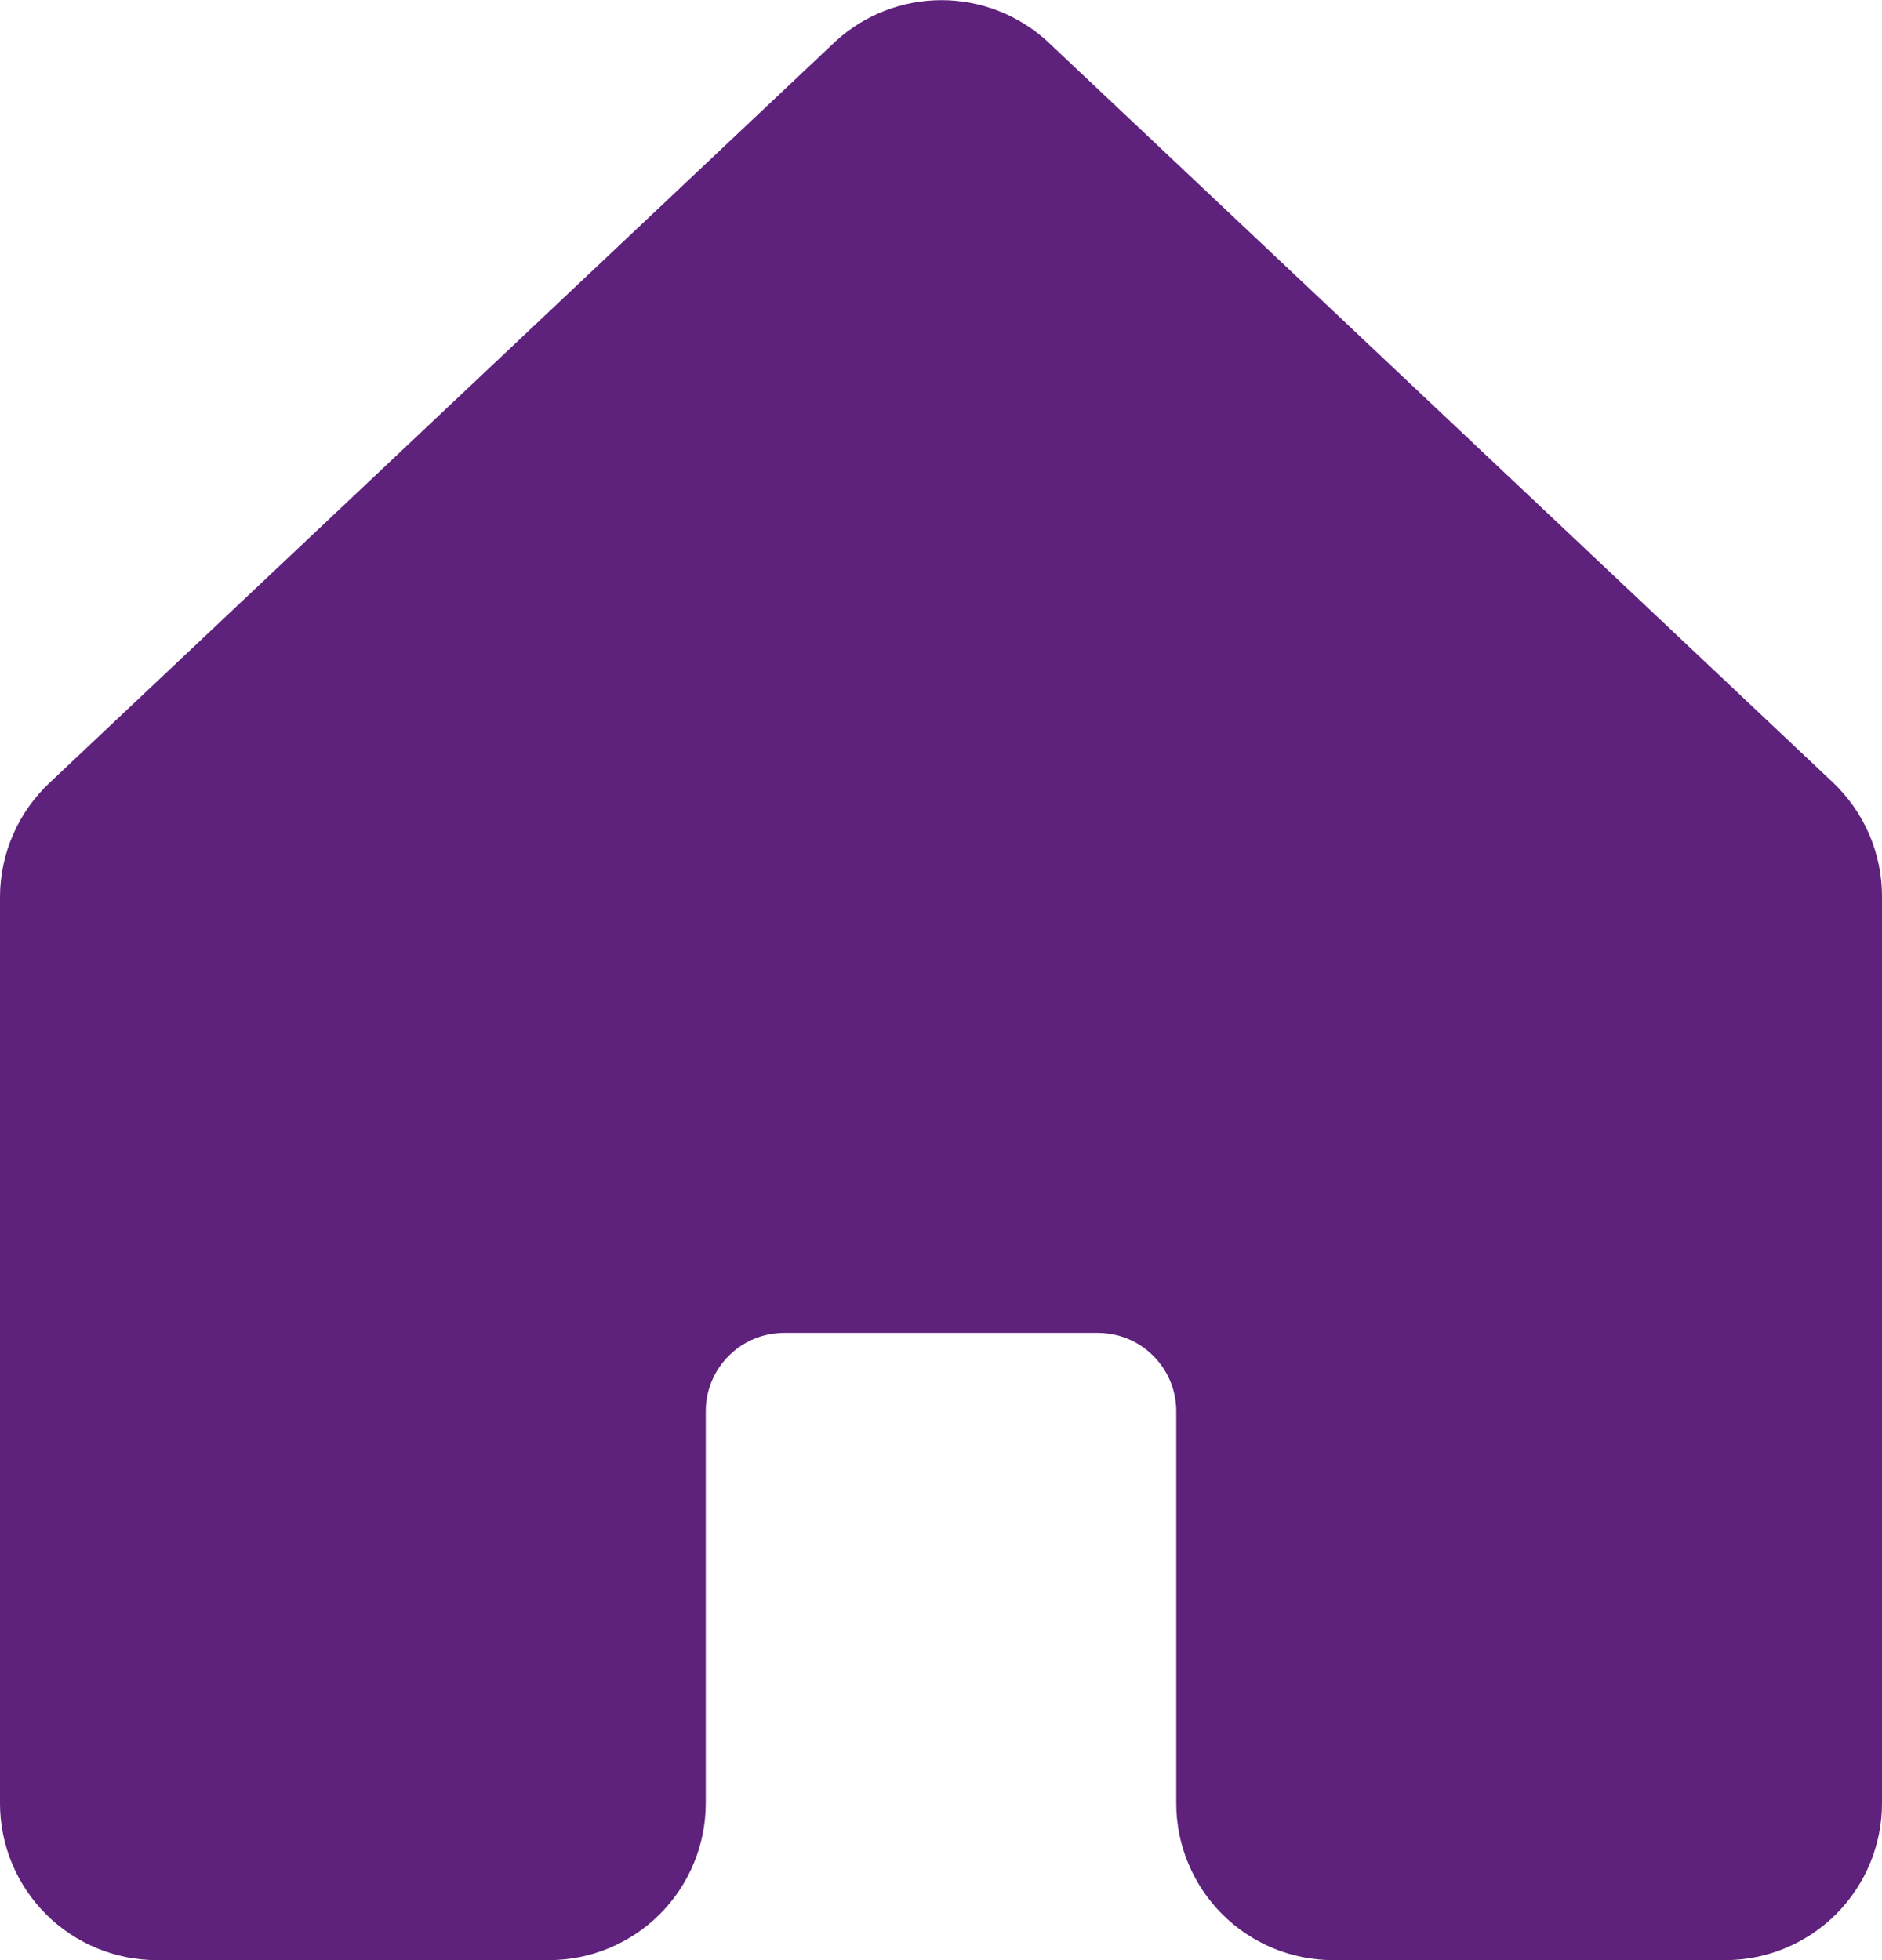 <svg width="24" height="25" viewBox="0 0 24 25" fill="none" xmlns="http://www.w3.org/2000/svg">
<path d="M24 11.444V23C24 23.53 23.789 24.039 23.414 24.414C23.039 24.789 22.53 25 22 25H17C16.47 25 15.961 24.789 15.586 24.414C15.211 24.039 15 23.53 15 23V18C15 17.735 14.895 17.48 14.707 17.293C14.52 17.105 14.265 17 14 17H10C9.735 17 9.48 17.105 9.293 17.293C9.105 17.48 9 17.735 9 18V23C9 23.53 8.789 24.039 8.414 24.414C8.039 24.789 7.53 25 7 25H2C1.47 25 0.961 24.789 0.586 24.414C0.211 24.039 2.31098e-08 23.53 2.31098e-08 23V11.444C-4.20536e-05 11.167 0.057 10.893 0.169 10.64C0.28 10.386 0.442 10.159 0.646 9.971L10.646 0.536L10.66 0.523C11.028 0.188 11.508 0.002 12.006 0.002C12.503 0.002 12.983 0.188 13.351 0.523C13.355 0.527 13.36 0.532 13.365 0.536L23.365 9.971C23.567 10.16 23.727 10.388 23.837 10.641C23.946 10.895 24.002 11.168 24 11.444Z" fill="#5E217C"/>
</svg>
